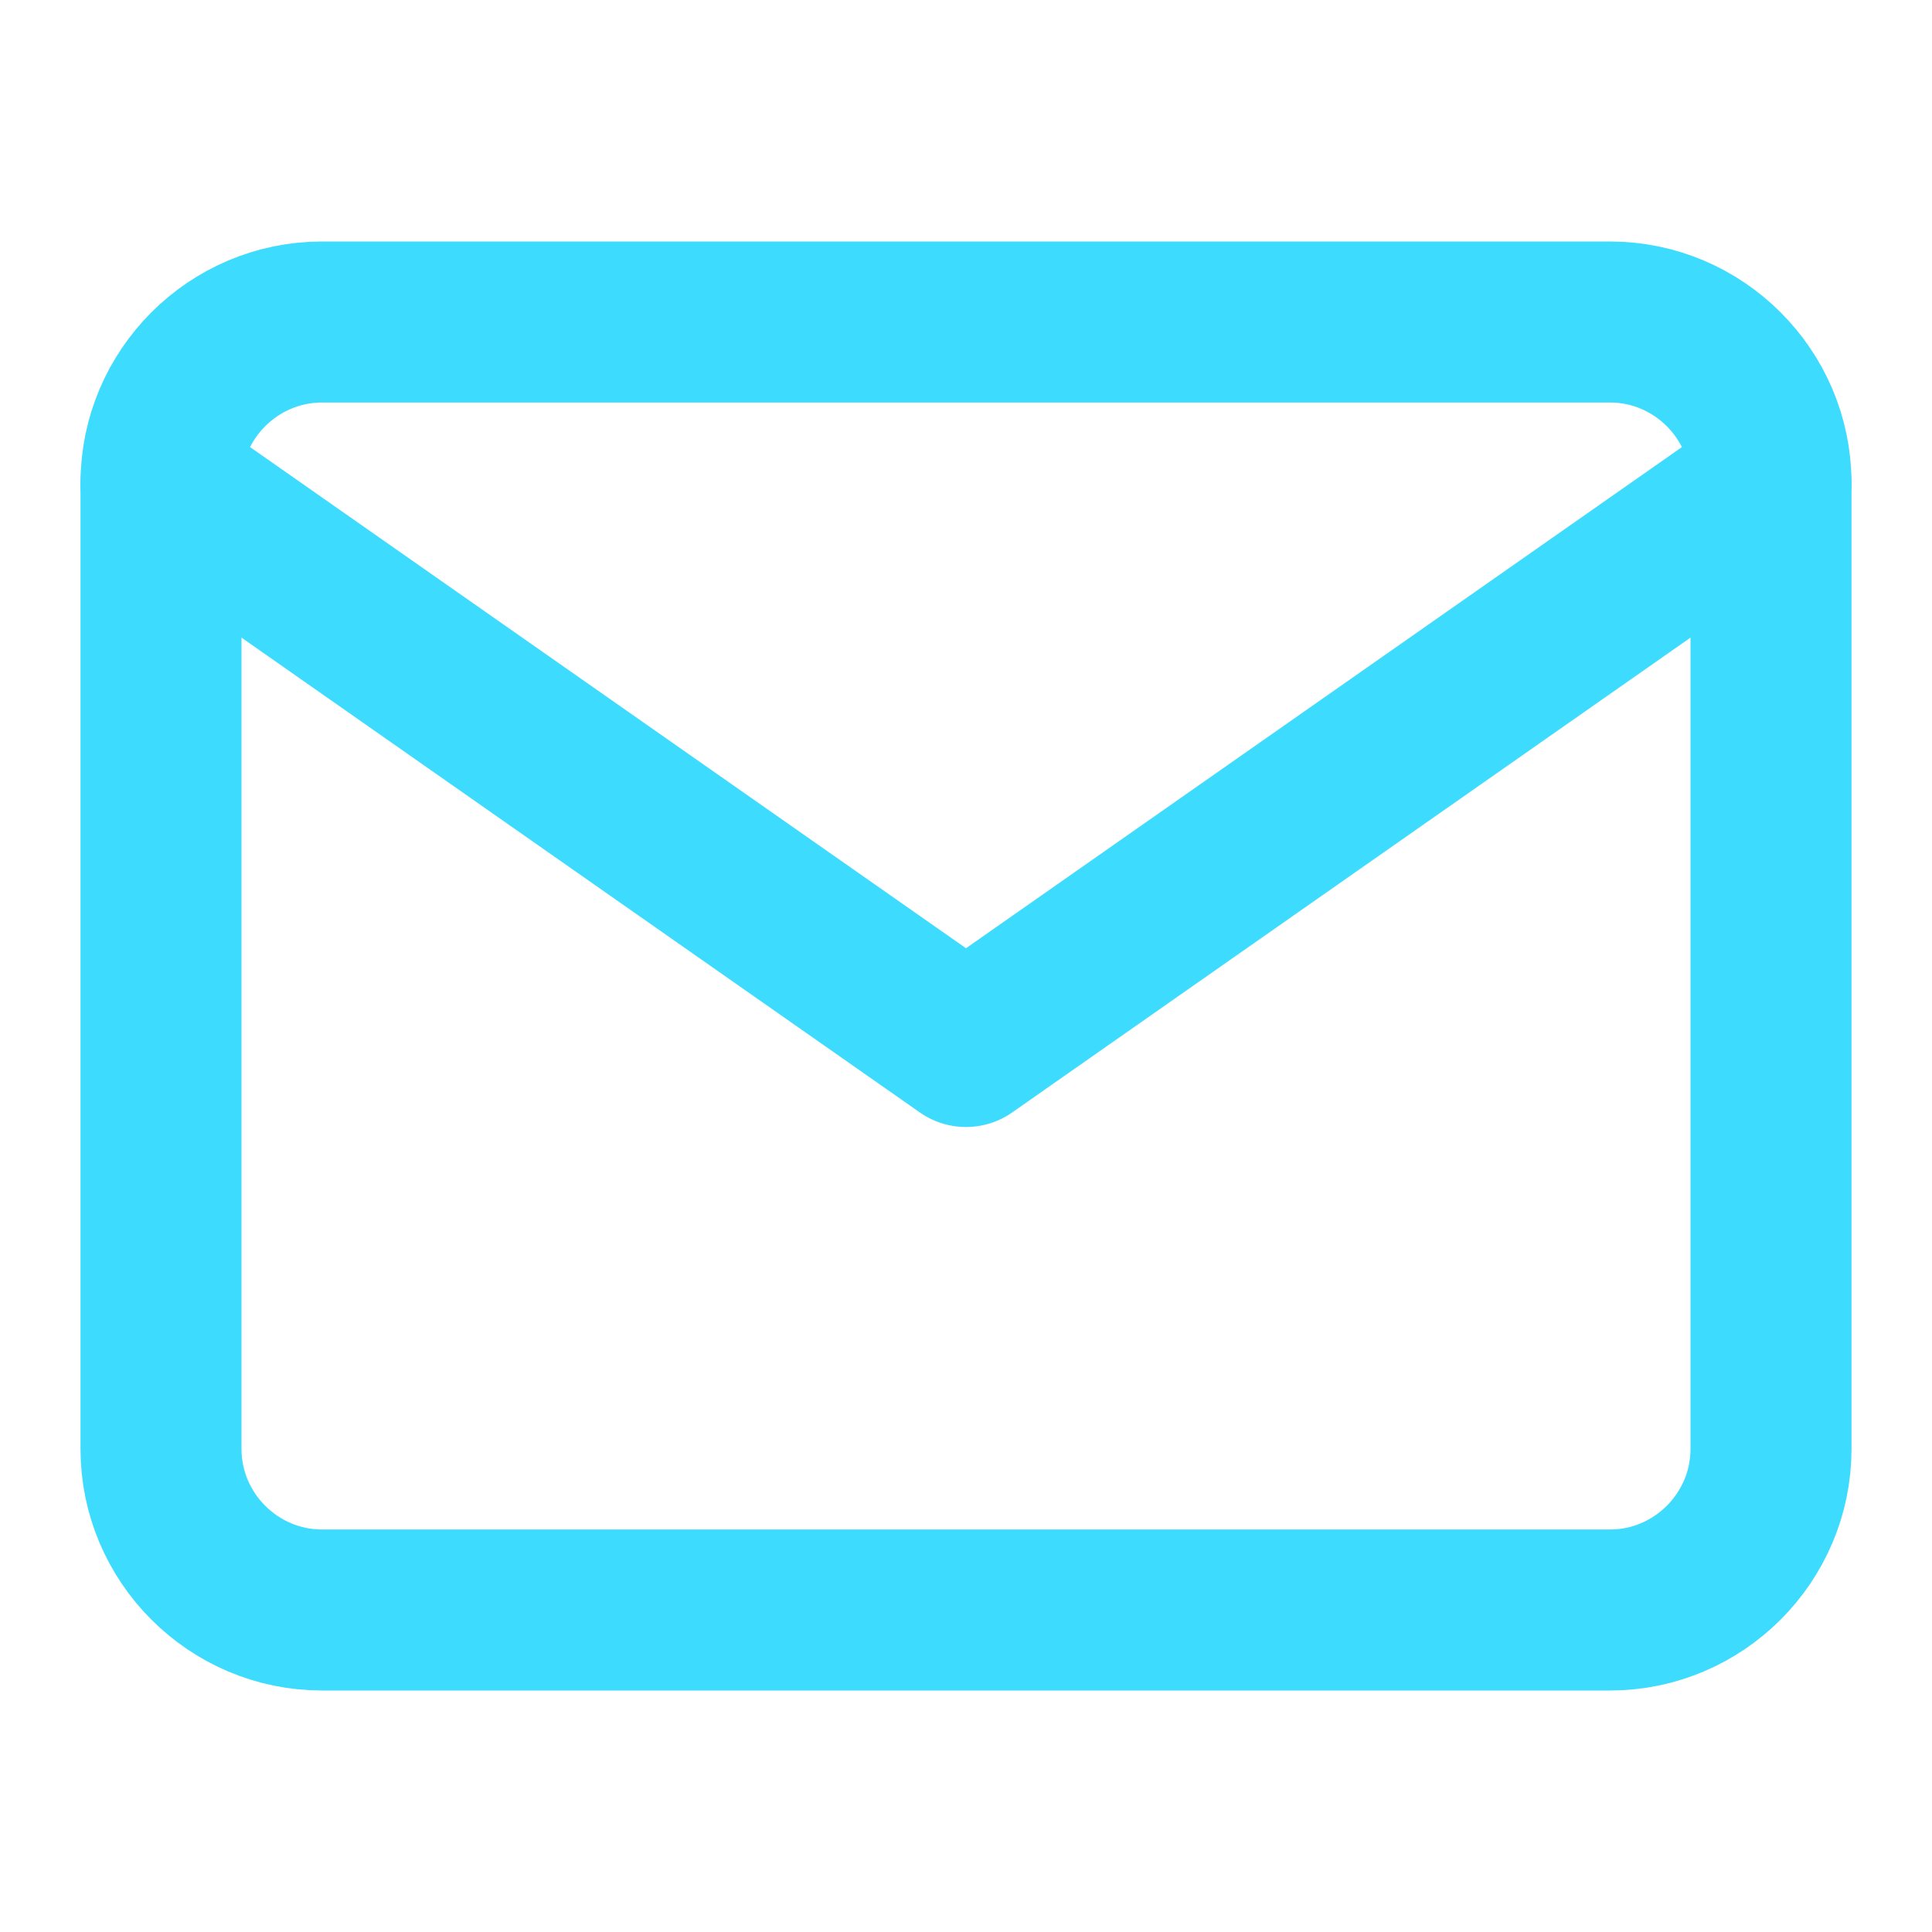 <svg width="24" height="24" viewBox="0 0 24 24" fill="none" xmlns="http://www.w3.org/2000/svg">
<g id="mail">
<path id="Vector" d="M4 4H20C21.1 4 22 4.9 22 6V18C22 19.1 21.1 20 20 20H4C2.9 20 2 19.1 2 18V6C2 4.9 2.9 4 4 4Z" stroke="#3DDCFF" stroke-width="2" stroke-linecap="round" stroke-linejoin="round"/>
<path id="Vector_2" d="M22 6L12 13L2 6" stroke="#3DDCFF" stroke-width="2" stroke-linecap="round" stroke-linejoin="round"/>
</g>
</svg>
